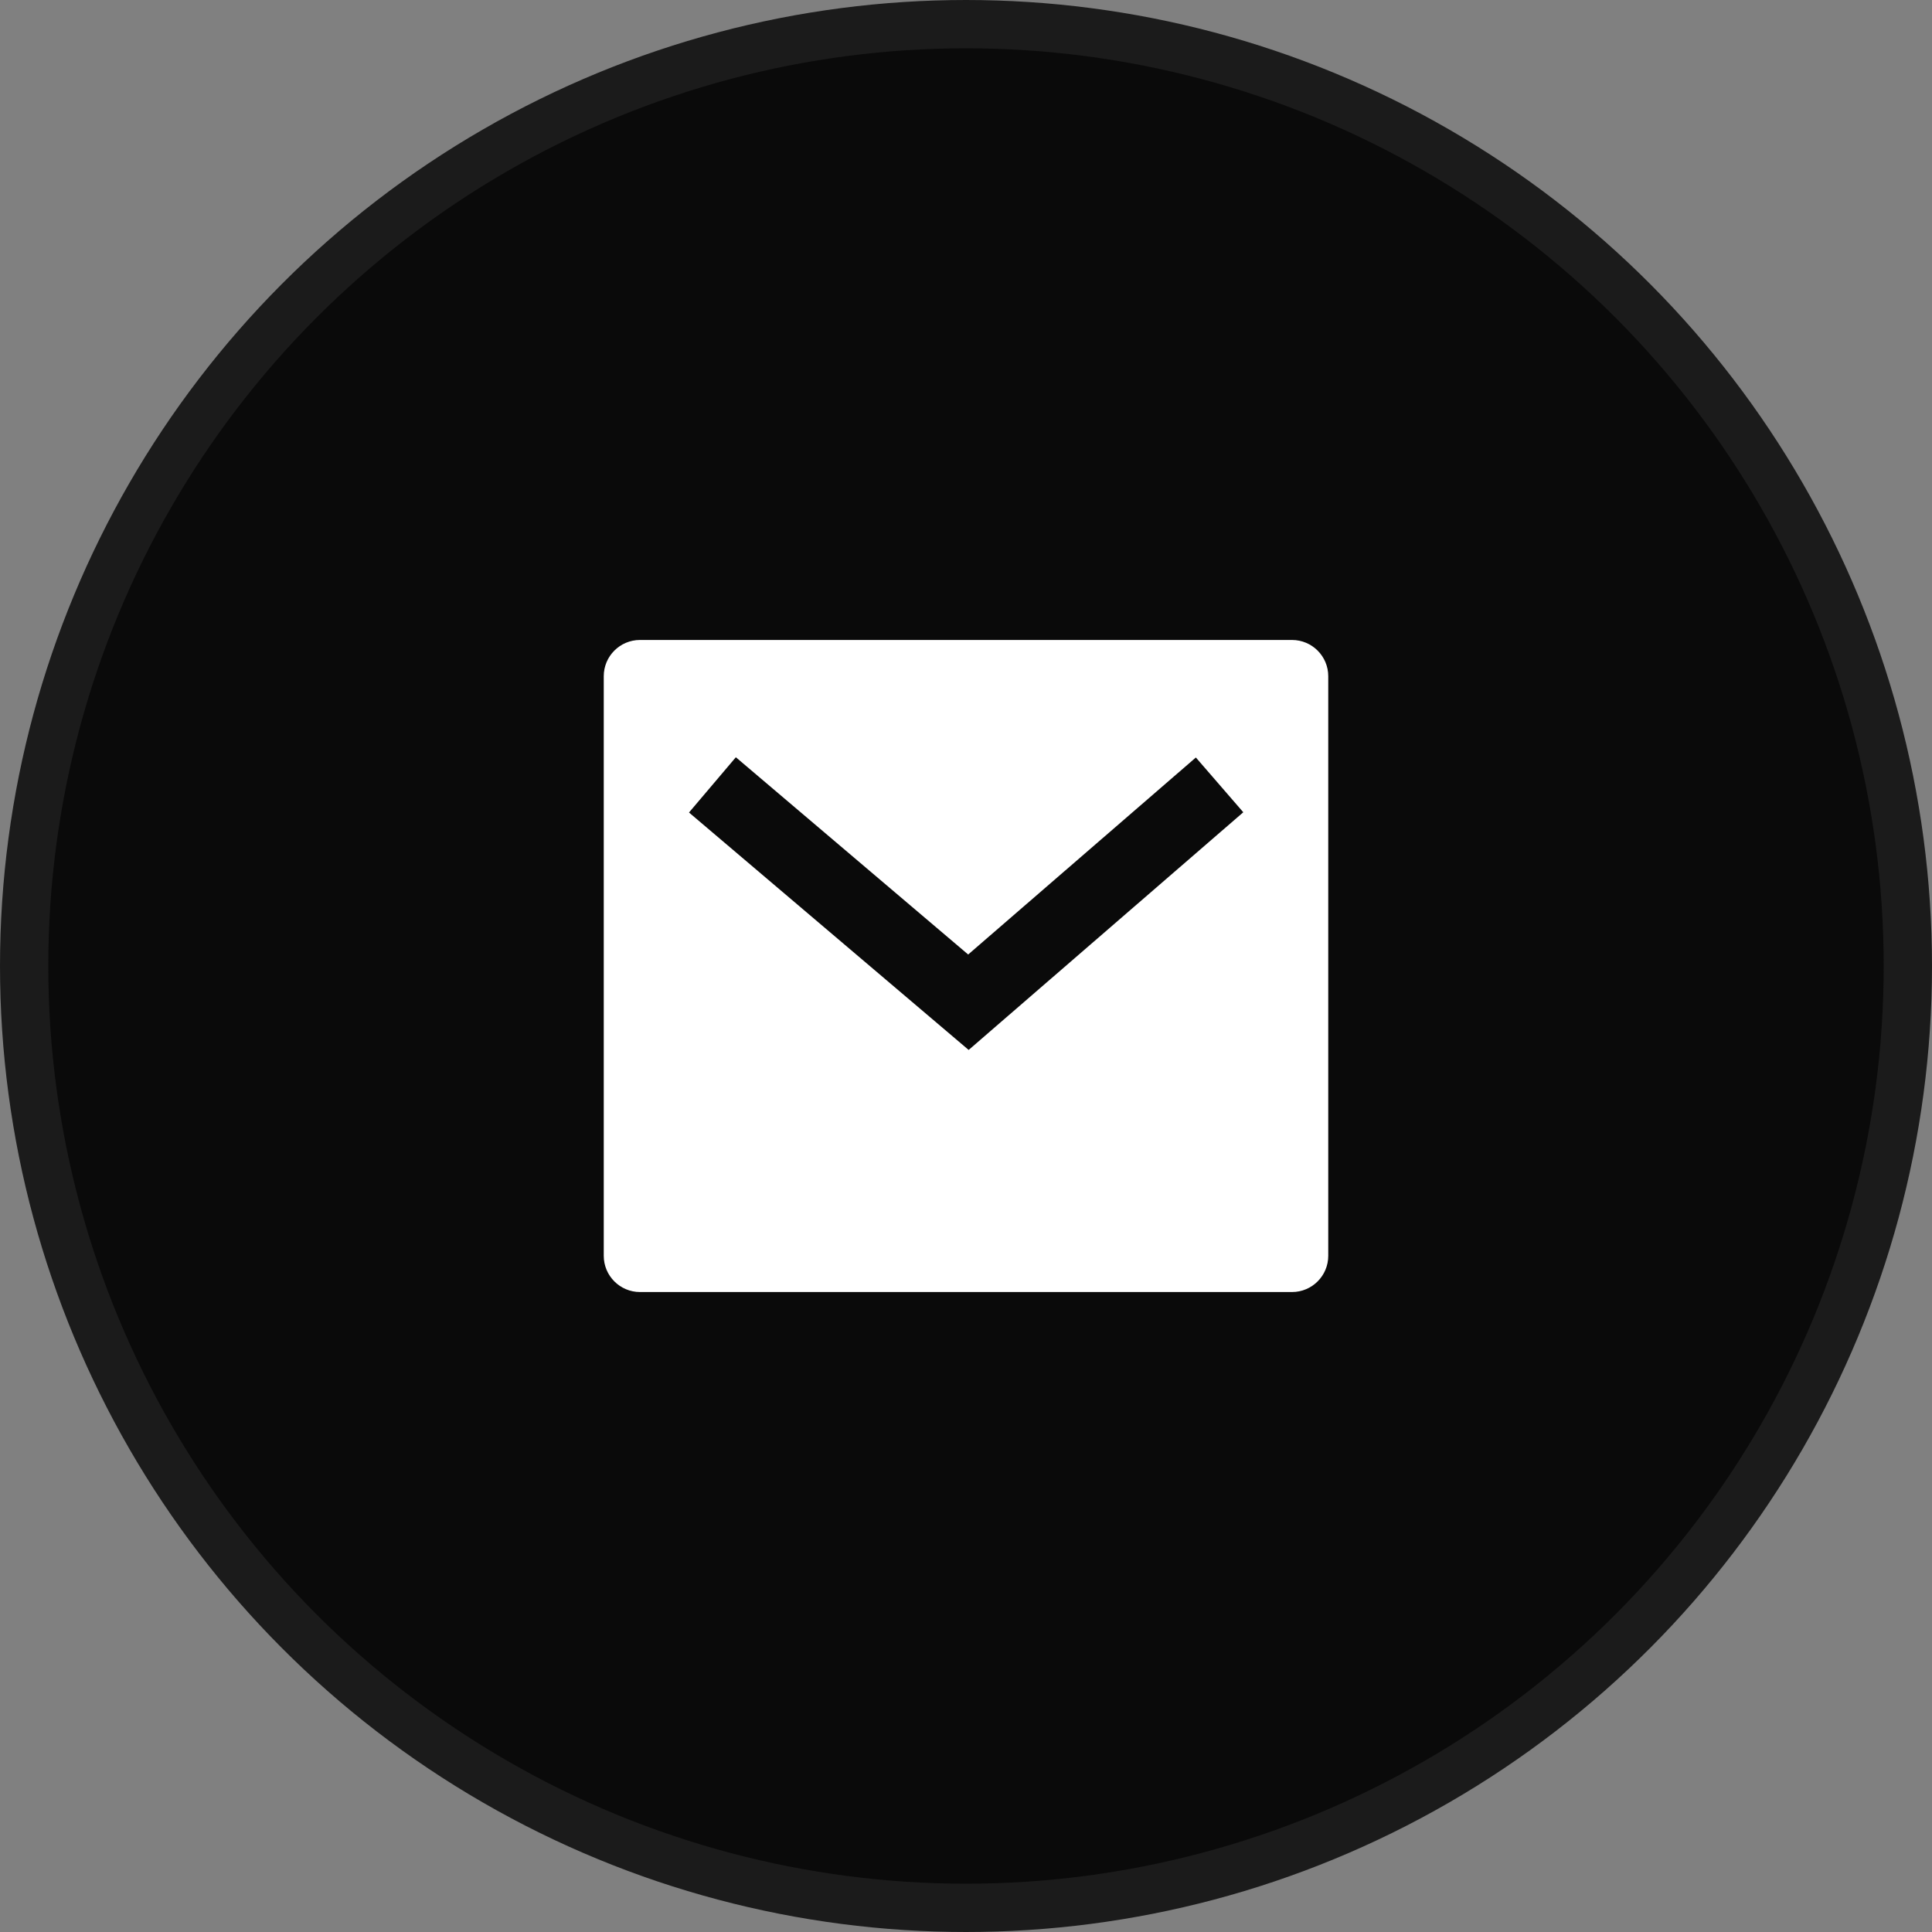 <svg width="40" height="40" viewBox="0 0 40 40" fill="none" xmlns="http://www.w3.org/2000/svg">
<rect x="0" y="0" width="40" height="40" fill="#808080" stroke="none"/>
<circle cx="20" cy="20" r="19.5" fill="#0A0A0A" stroke="#1B1B1B"/>
<path d="M13.25 13.25H26.75C27.164 13.25 27.5 13.586 27.5 14V26C27.5 26.414 27.164 26.75 26.75 26.75H13.25C12.836 26.75 12.5 26.414 12.5 26V14C12.5 13.586 12.836 13.25 13.25 13.25ZM20.045 19.762L15.235 15.678L14.265 16.822L20.055 21.738L25.741 16.817L24.759 15.683L20.045 19.762Z" fill="white"/>
</svg>
